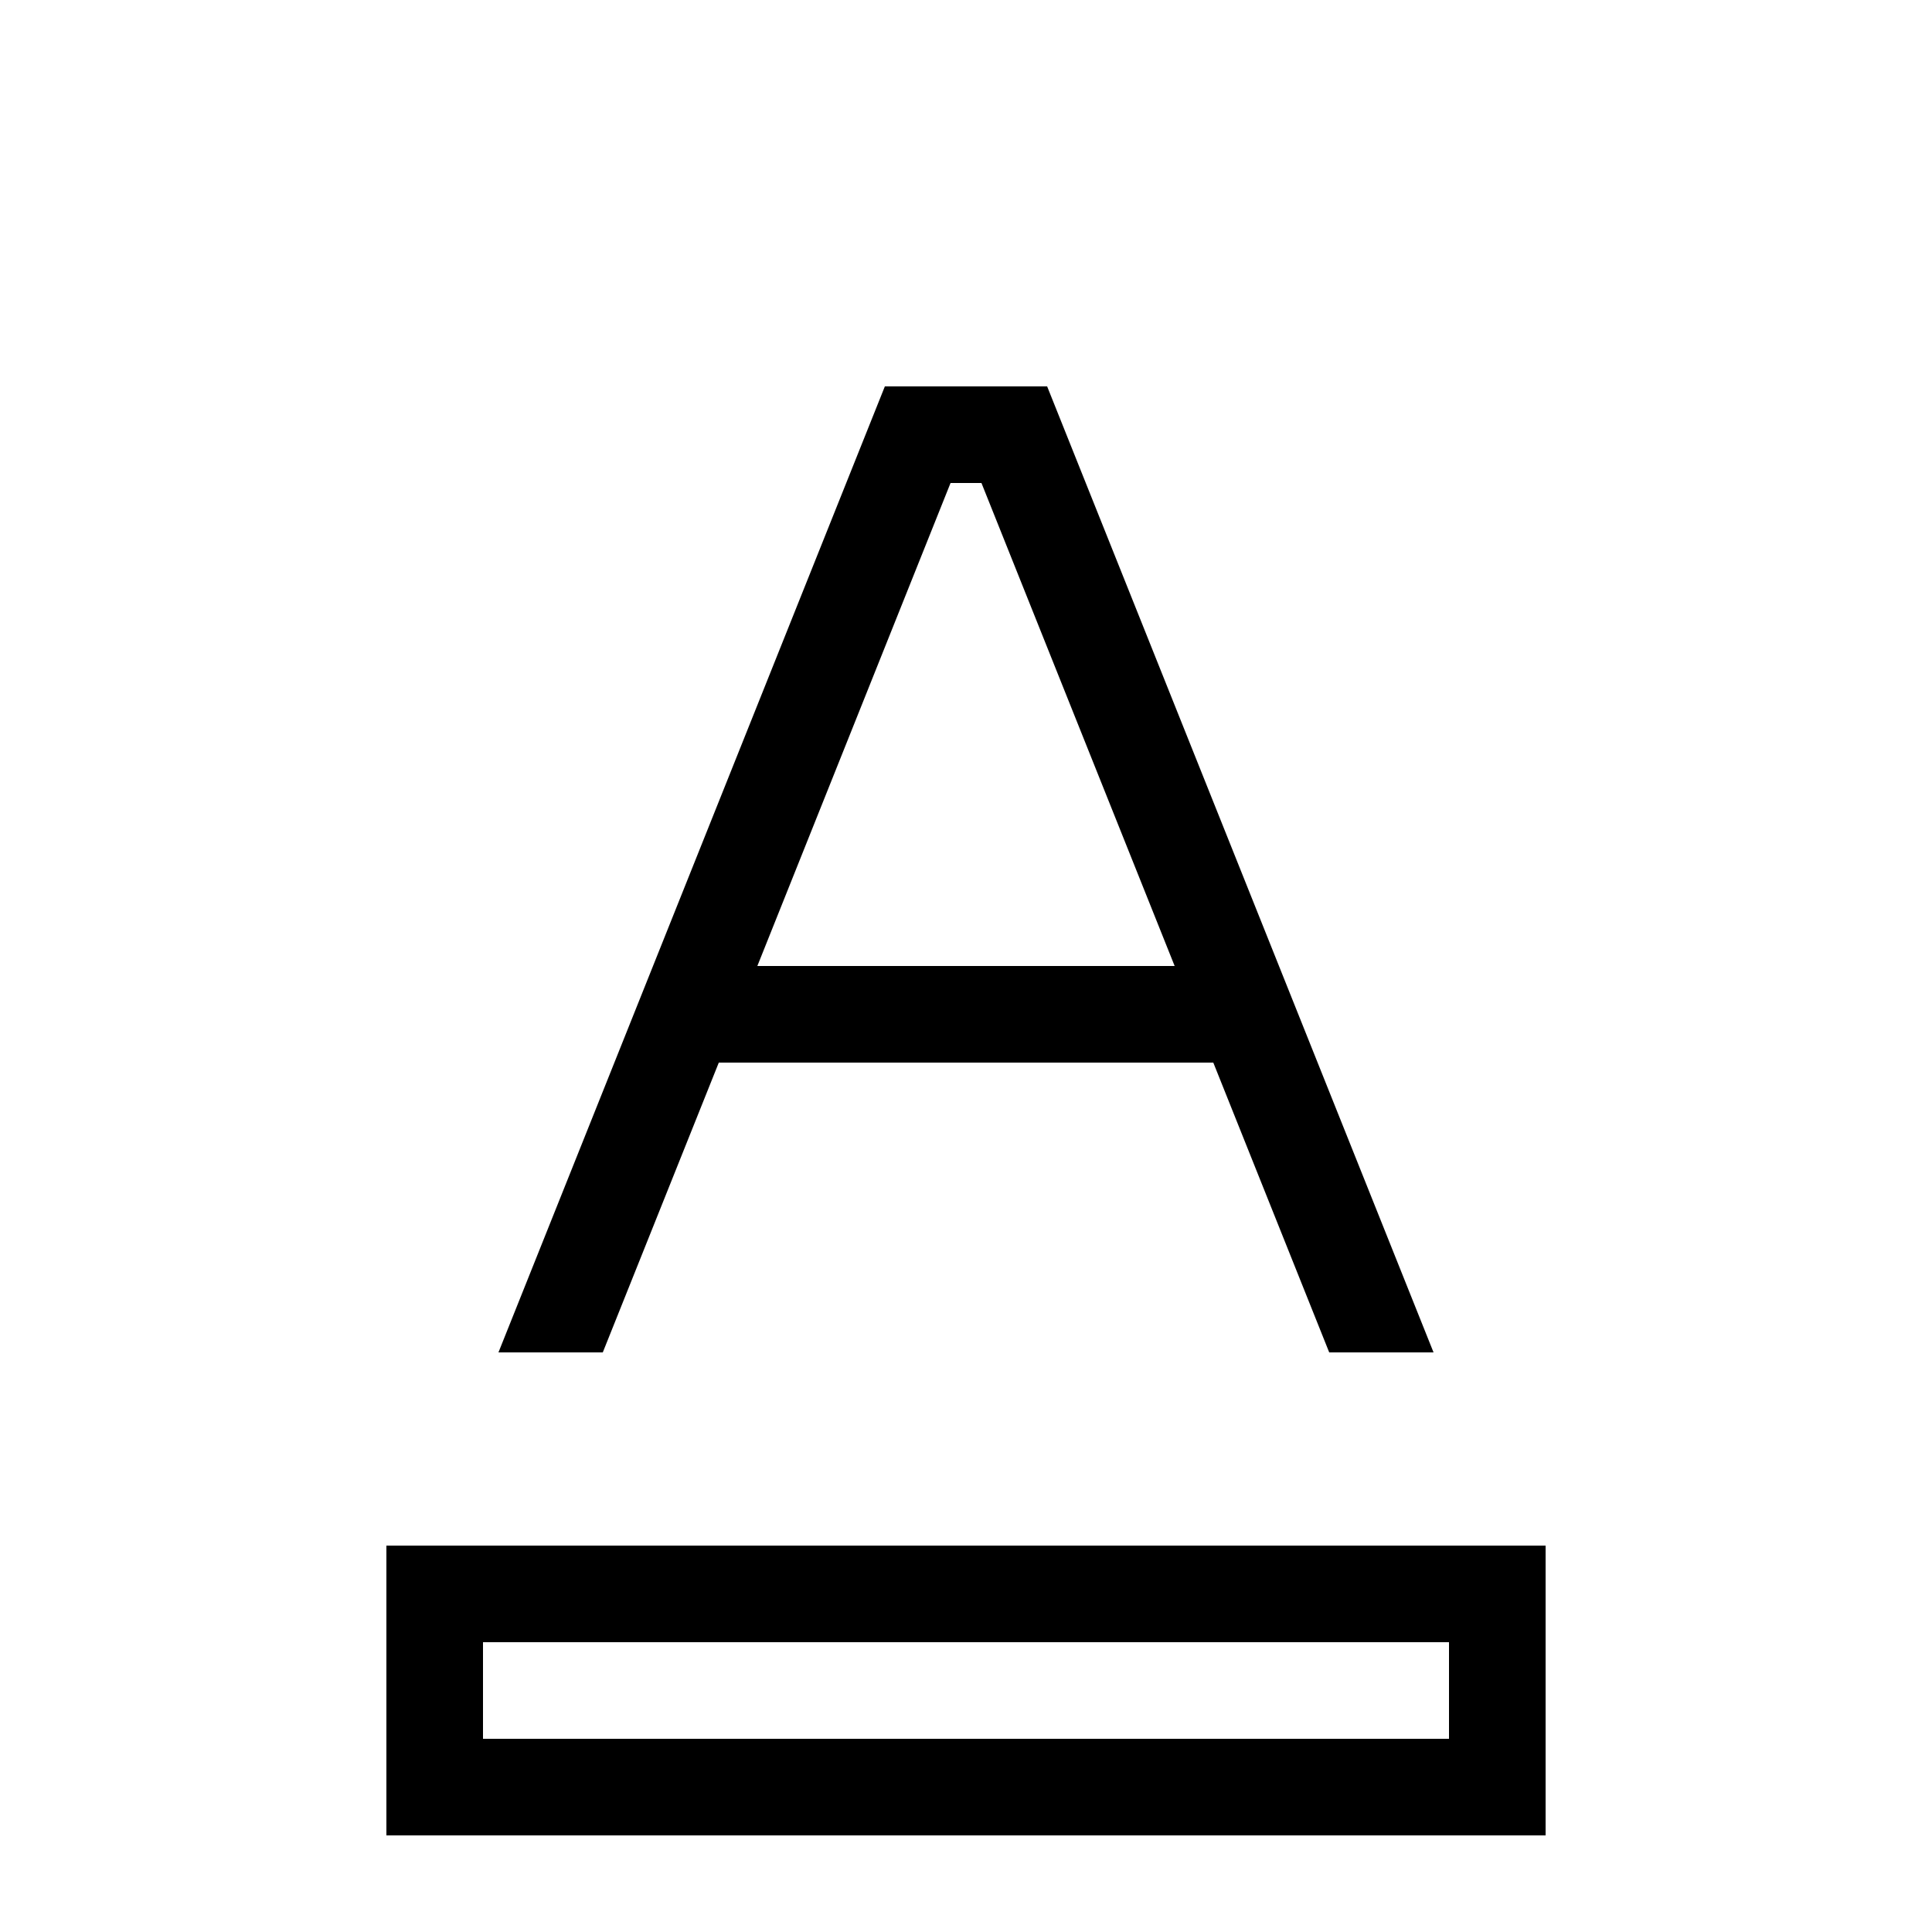 <svg xmlns="http://www.w3.org/2000/svg" width="20" height="20" viewBox="0 0 20 20">
  <path fill-rule="evenodd" d="M16,16 L16,19 L4,19 L4,16 L16,16 Z M15,17 L5,17 L5,18 L15,18 L15,17 Z M10.84,4 L14.84,14 L13.76,14 L12.56,11 L7.441,11 L6.24,14 L5.16,14 L9.16,4 L10.84,4 Z M10.16,5 L9.84,5 L7.84,10 L12.16,10 L10.16,5 Z"/>
</svg>
